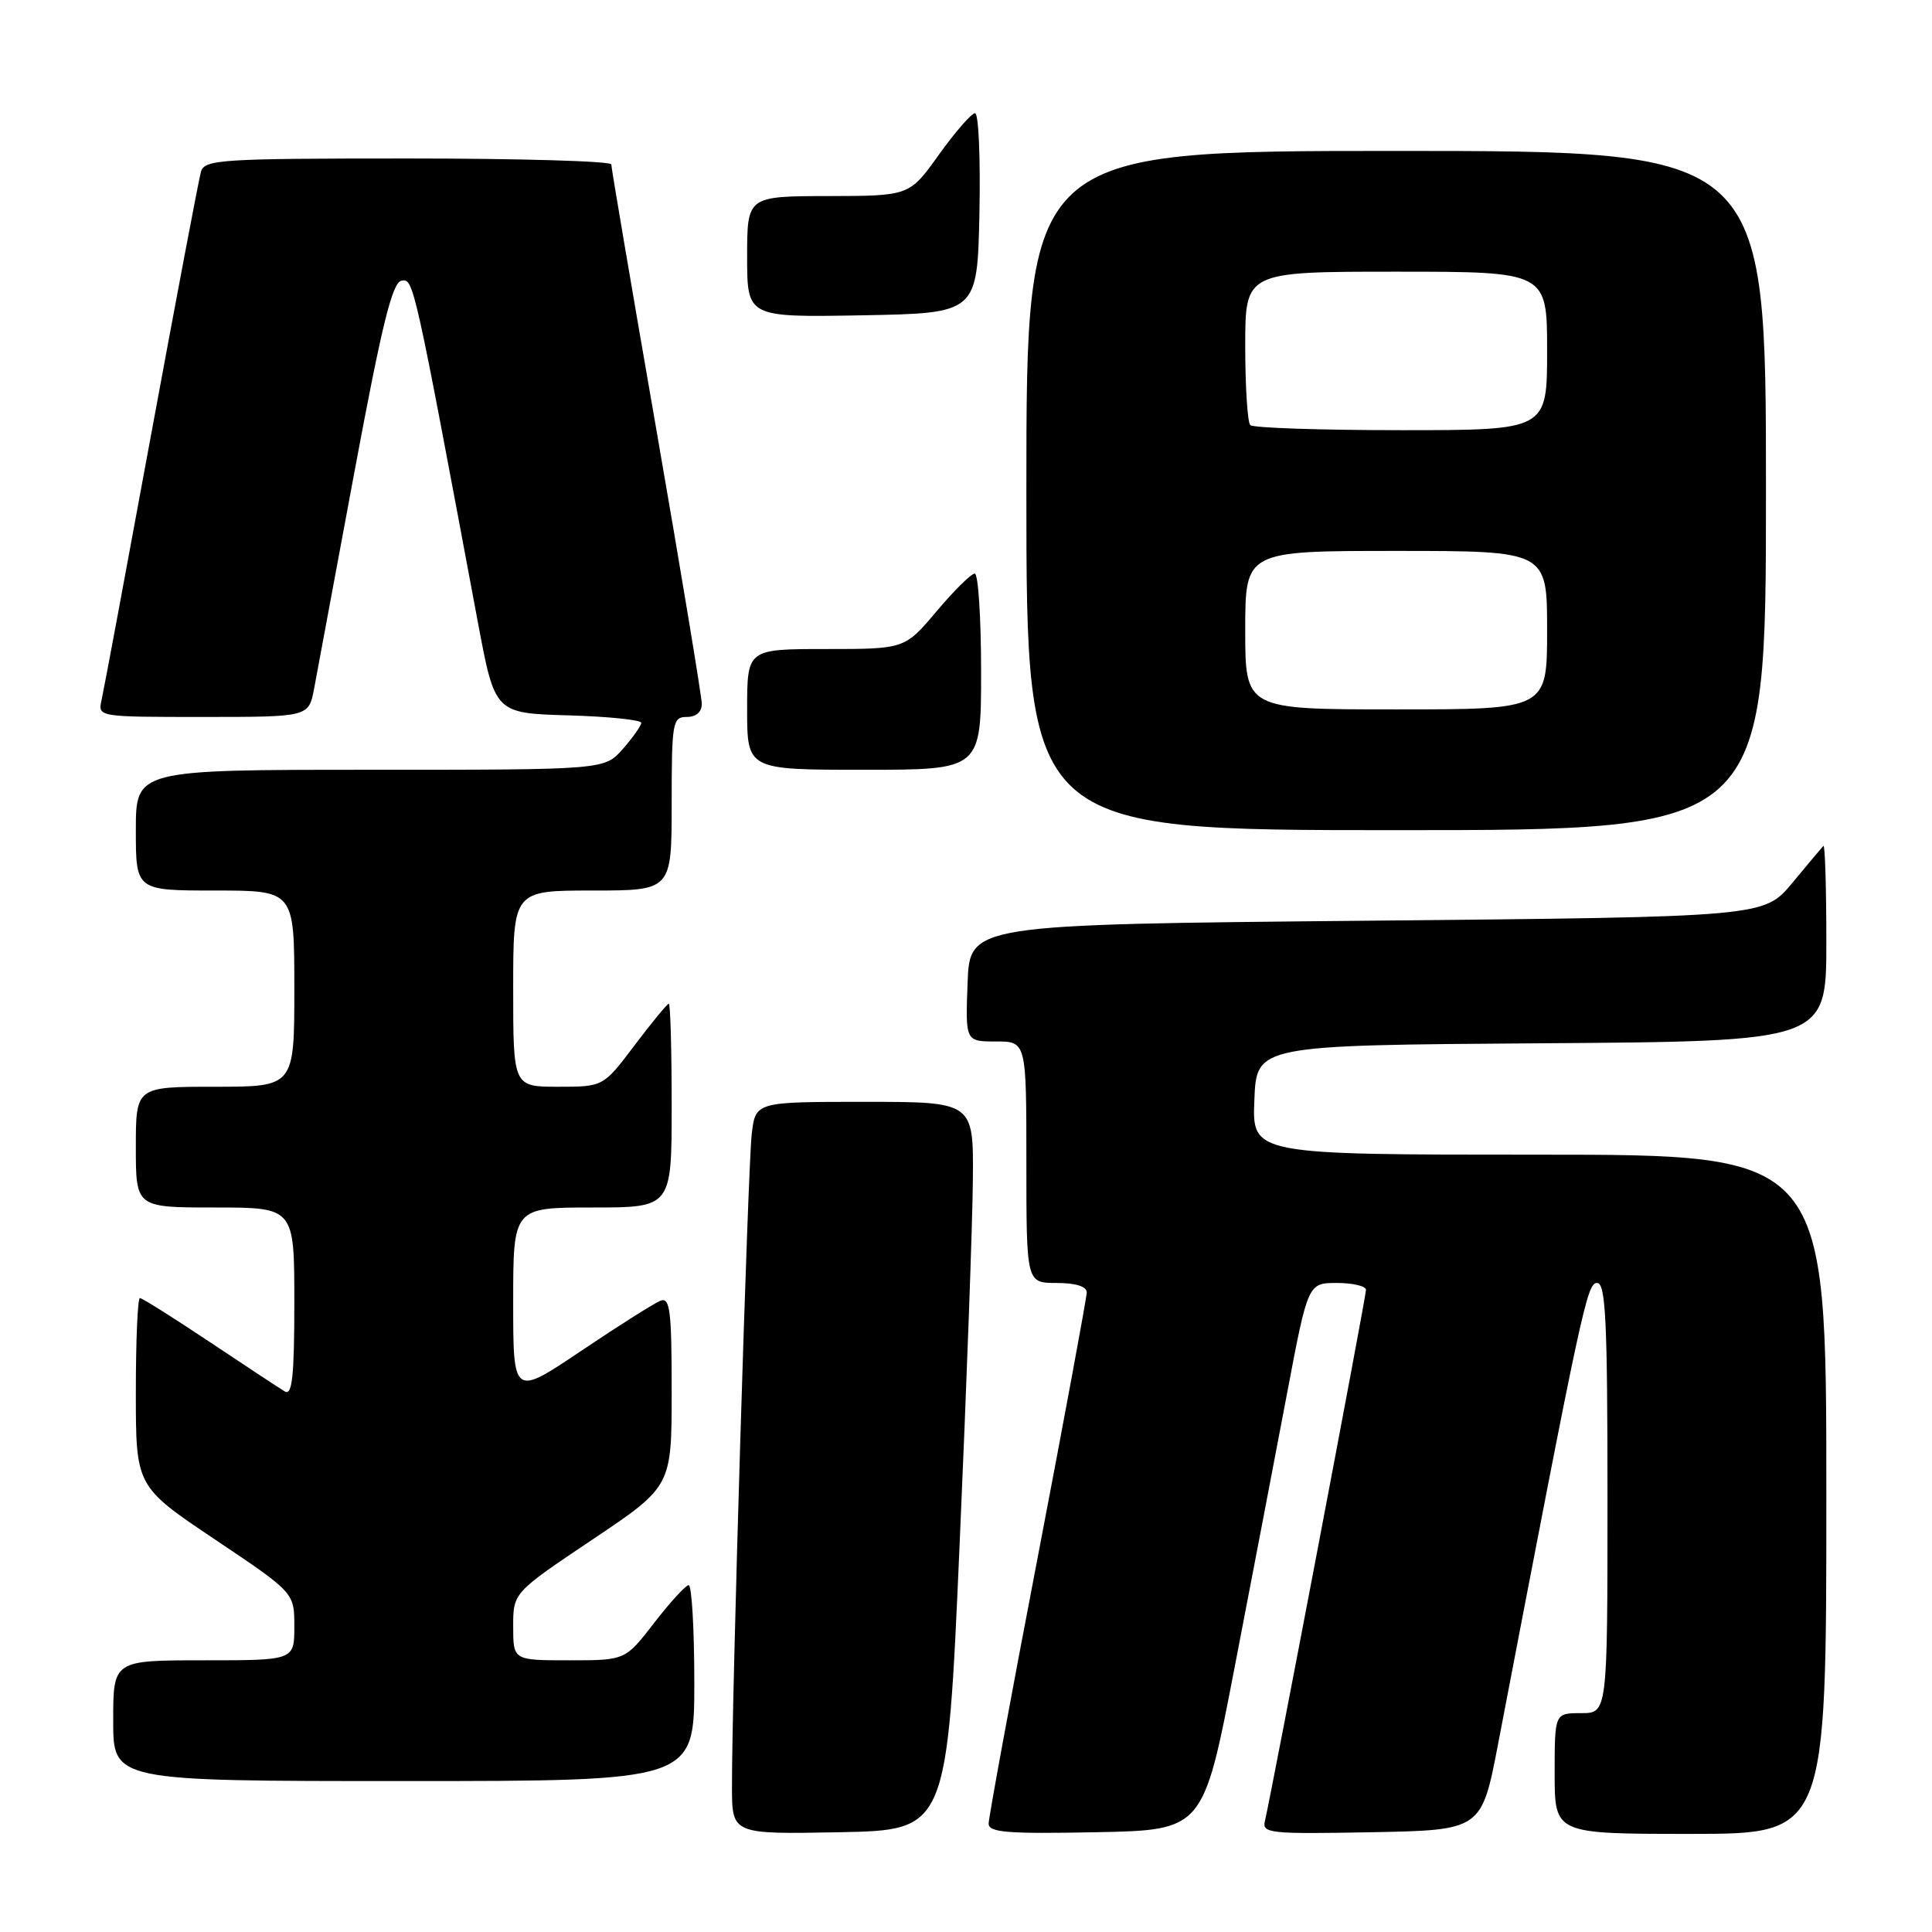<?xml version="1.0" encoding="UTF-8" standalone="no"?>
<!DOCTYPE svg PUBLIC "-//W3C//DTD SVG 1.1//EN" "http://www.w3.org/Graphics/SVG/1.1/DTD/svg11.dtd" >
<svg xmlns="http://www.w3.org/2000/svg" xmlns:xlink="http://www.w3.org/1999/xlink" version="1.1" viewBox="0 0 256 256">
 <g >
 <path fill="currentColor"
d=" M 127.16 204.50 C 128.08 183.60 128.87 161.89 128.91 156.25 C 129.00 146.00 129.00 146.00 114.56 146.00 C 100.12 146.00 100.12 146.00 99.61 150.25 C 99.10 154.51 96.96 224.97 96.99 236.78 C 97.00 243.05 97.00 243.05 111.25 242.78 C 125.50 242.50 125.50 242.50 127.16 204.50 Z  M 163.58 221.00 C 165.86 209.18 168.98 192.86 170.52 184.75 C 173.31 170.00 173.31 170.00 177.15 170.00 C 179.27 170.00 181.00 170.41 181.00 170.92 C 181.00 171.85 168.41 237.97 167.61 241.28 C 167.20 242.93 168.21 243.03 181.75 242.78 C 196.32 242.50 196.32 242.50 198.52 231.00 C 209.64 173.01 210.28 170.00 211.62 170.00 C 212.76 170.00 213.00 174.95 213.00 198.50 C 213.00 227.00 213.00 227.00 209.50 227.00 C 206.00 227.00 206.00 227.00 206.00 235.00 C 206.00 243.00 206.00 243.00 224.00 243.00 C 242.00 243.00 242.00 243.00 242.00 198.00 C 242.00 153.00 242.00 153.00 203.96 153.00 C 165.91 153.00 165.91 153.00 166.21 145.75 C 166.50 138.50 166.50 138.50 204.25 138.24 C 242.00 137.98 242.00 137.98 242.00 124.82 C 242.00 117.59 241.82 111.85 241.61 112.08 C 241.39 112.31 239.53 114.53 237.48 117.00 C 233.74 121.50 233.74 121.50 181.12 122.00 C 128.50 122.50 128.50 122.50 128.21 130.25 C 127.92 138.00 127.92 138.00 131.96 138.00 C 136.00 138.00 136.00 138.00 136.00 154.00 C 136.00 170.00 136.00 170.00 140.00 170.00 C 142.54 170.00 144.00 170.46 144.00 171.25 C 143.99 171.94 141.07 187.74 137.50 206.36 C 133.92 224.98 131.00 240.86 131.00 241.64 C 131.00 242.81 133.49 243.01 145.22 242.78 C 159.44 242.50 159.44 242.50 163.58 221.00 Z  M 92.00 223.00 C 92.00 215.85 91.66 210.02 91.25 210.04 C 90.84 210.07 88.78 212.32 86.68 215.04 C 82.85 220.00 82.85 220.00 75.43 220.00 C 68.00 220.00 68.00 220.00 68.00 215.52 C 68.00 211.04 68.00 211.04 78.50 204.00 C 89.00 196.96 89.00 196.96 89.00 184.37 C 89.00 173.67 88.78 171.87 87.52 172.35 C 86.71 172.67 81.98 175.65 77.02 178.99 C 68.00 185.05 68.00 185.05 68.00 172.53 C 68.00 160.00 68.00 160.00 78.50 160.00 C 89.00 160.00 89.00 160.00 89.00 146.50 C 89.00 139.07 88.83 133.00 88.62 133.00 C 88.41 133.00 86.37 135.48 84.09 138.50 C 79.94 144.00 79.94 144.00 73.97 144.00 C 68.00 144.00 68.00 144.00 68.00 131.00 C 68.00 118.00 68.00 118.00 78.50 118.00 C 89.00 118.00 89.00 118.00 89.00 106.50 C 89.00 95.67 89.12 95.00 91.00 95.00 C 92.24 95.00 93.00 94.34 92.99 93.25 C 92.98 92.29 90.28 75.99 86.99 57.04 C 83.69 38.08 81.00 22.22 81.00 21.79 C 81.00 21.35 68.88 21.00 54.07 21.00 C 29.28 21.00 27.09 21.14 26.63 22.75 C 26.35 23.71 23.39 39.35 20.04 57.50 C 16.70 75.65 13.74 91.51 13.46 92.75 C 12.96 95.00 12.96 95.00 26.94 95.00 C 40.91 95.00 40.91 95.00 41.62 91.25 C 42.00 89.19 44.42 76.25 46.97 62.50 C 50.59 43.08 51.97 37.44 53.19 37.20 C 54.80 36.89 54.81 36.94 63.33 82.50 C 65.58 94.50 65.58 94.50 75.29 94.79 C 80.63 94.94 84.99 95.39 84.97 95.79 C 84.95 96.18 83.85 97.74 82.52 99.25 C 80.10 102.00 80.10 102.00 49.05 102.00 C 18.00 102.00 18.00 102.00 18.00 110.00 C 18.00 118.00 18.00 118.00 28.50 118.00 C 39.00 118.00 39.00 118.00 39.00 131.00 C 39.00 144.00 39.00 144.00 28.50 144.00 C 18.00 144.00 18.00 144.00 18.00 152.00 C 18.00 160.00 18.00 160.00 28.50 160.00 C 39.00 160.00 39.00 160.00 39.00 172.56 C 39.00 182.33 38.72 184.95 37.75 184.38 C 37.06 183.97 32.58 181.02 27.79 177.82 C 23.00 174.62 18.83 172.00 18.54 172.00 C 18.24 172.00 18.00 177.61 18.00 184.48 C 18.00 196.96 18.00 196.96 28.50 204.00 C 39.00 211.04 39.00 211.04 39.00 215.52 C 39.00 220.00 39.00 220.00 27.00 220.00 C 15.00 220.00 15.00 220.00 15.00 228.00 C 15.00 236.00 15.00 236.00 53.50 236.00 C 92.00 236.00 92.00 236.00 92.00 223.00 Z  M 234.00 65.00 C 234.00 20.00 234.00 20.00 185.00 20.00 C 136.00 20.00 136.00 20.00 136.00 65.00 C 136.00 110.00 136.00 110.00 185.00 110.00 C 234.00 110.00 234.00 110.00 234.00 65.00 Z  M 130.00 89.00 C 130.00 81.85 129.62 76.00 129.16 76.00 C 128.69 76.00 126.42 78.25 124.10 81.00 C 119.88 86.00 119.88 86.00 109.44 86.00 C 99.00 86.00 99.00 86.00 99.00 94.00 C 99.00 102.00 99.00 102.00 114.50 102.00 C 130.00 102.00 130.00 102.00 130.00 89.00 Z  M 129.78 28.25 C 129.93 20.96 129.67 15.00 129.20 15.00 C 128.73 15.00 126.58 17.47 124.42 20.48 C 120.50 25.96 120.50 25.96 109.75 25.98 C 99.00 26.00 99.00 26.00 99.00 34.03 C 99.00 42.05 99.00 42.05 114.25 41.78 C 129.50 41.50 129.50 41.50 129.78 28.25 Z  M 165.00 83.50 C 165.00 73.00 165.00 73.00 185.00 73.00 C 205.00 73.00 205.00 73.00 205.00 83.50 C 205.00 94.00 205.00 94.00 185.00 94.00 C 165.00 94.00 165.00 94.00 165.00 83.50 Z  M 165.67 56.33 C 165.30 55.97 165.00 51.24 165.00 45.83 C 165.00 36.00 165.00 36.00 185.00 36.00 C 205.00 36.00 205.00 36.00 205.00 46.50 C 205.00 57.00 205.00 57.00 185.67 57.00 C 175.03 57.00 166.03 56.70 165.67 56.33 Z "/>
</g>
</svg>